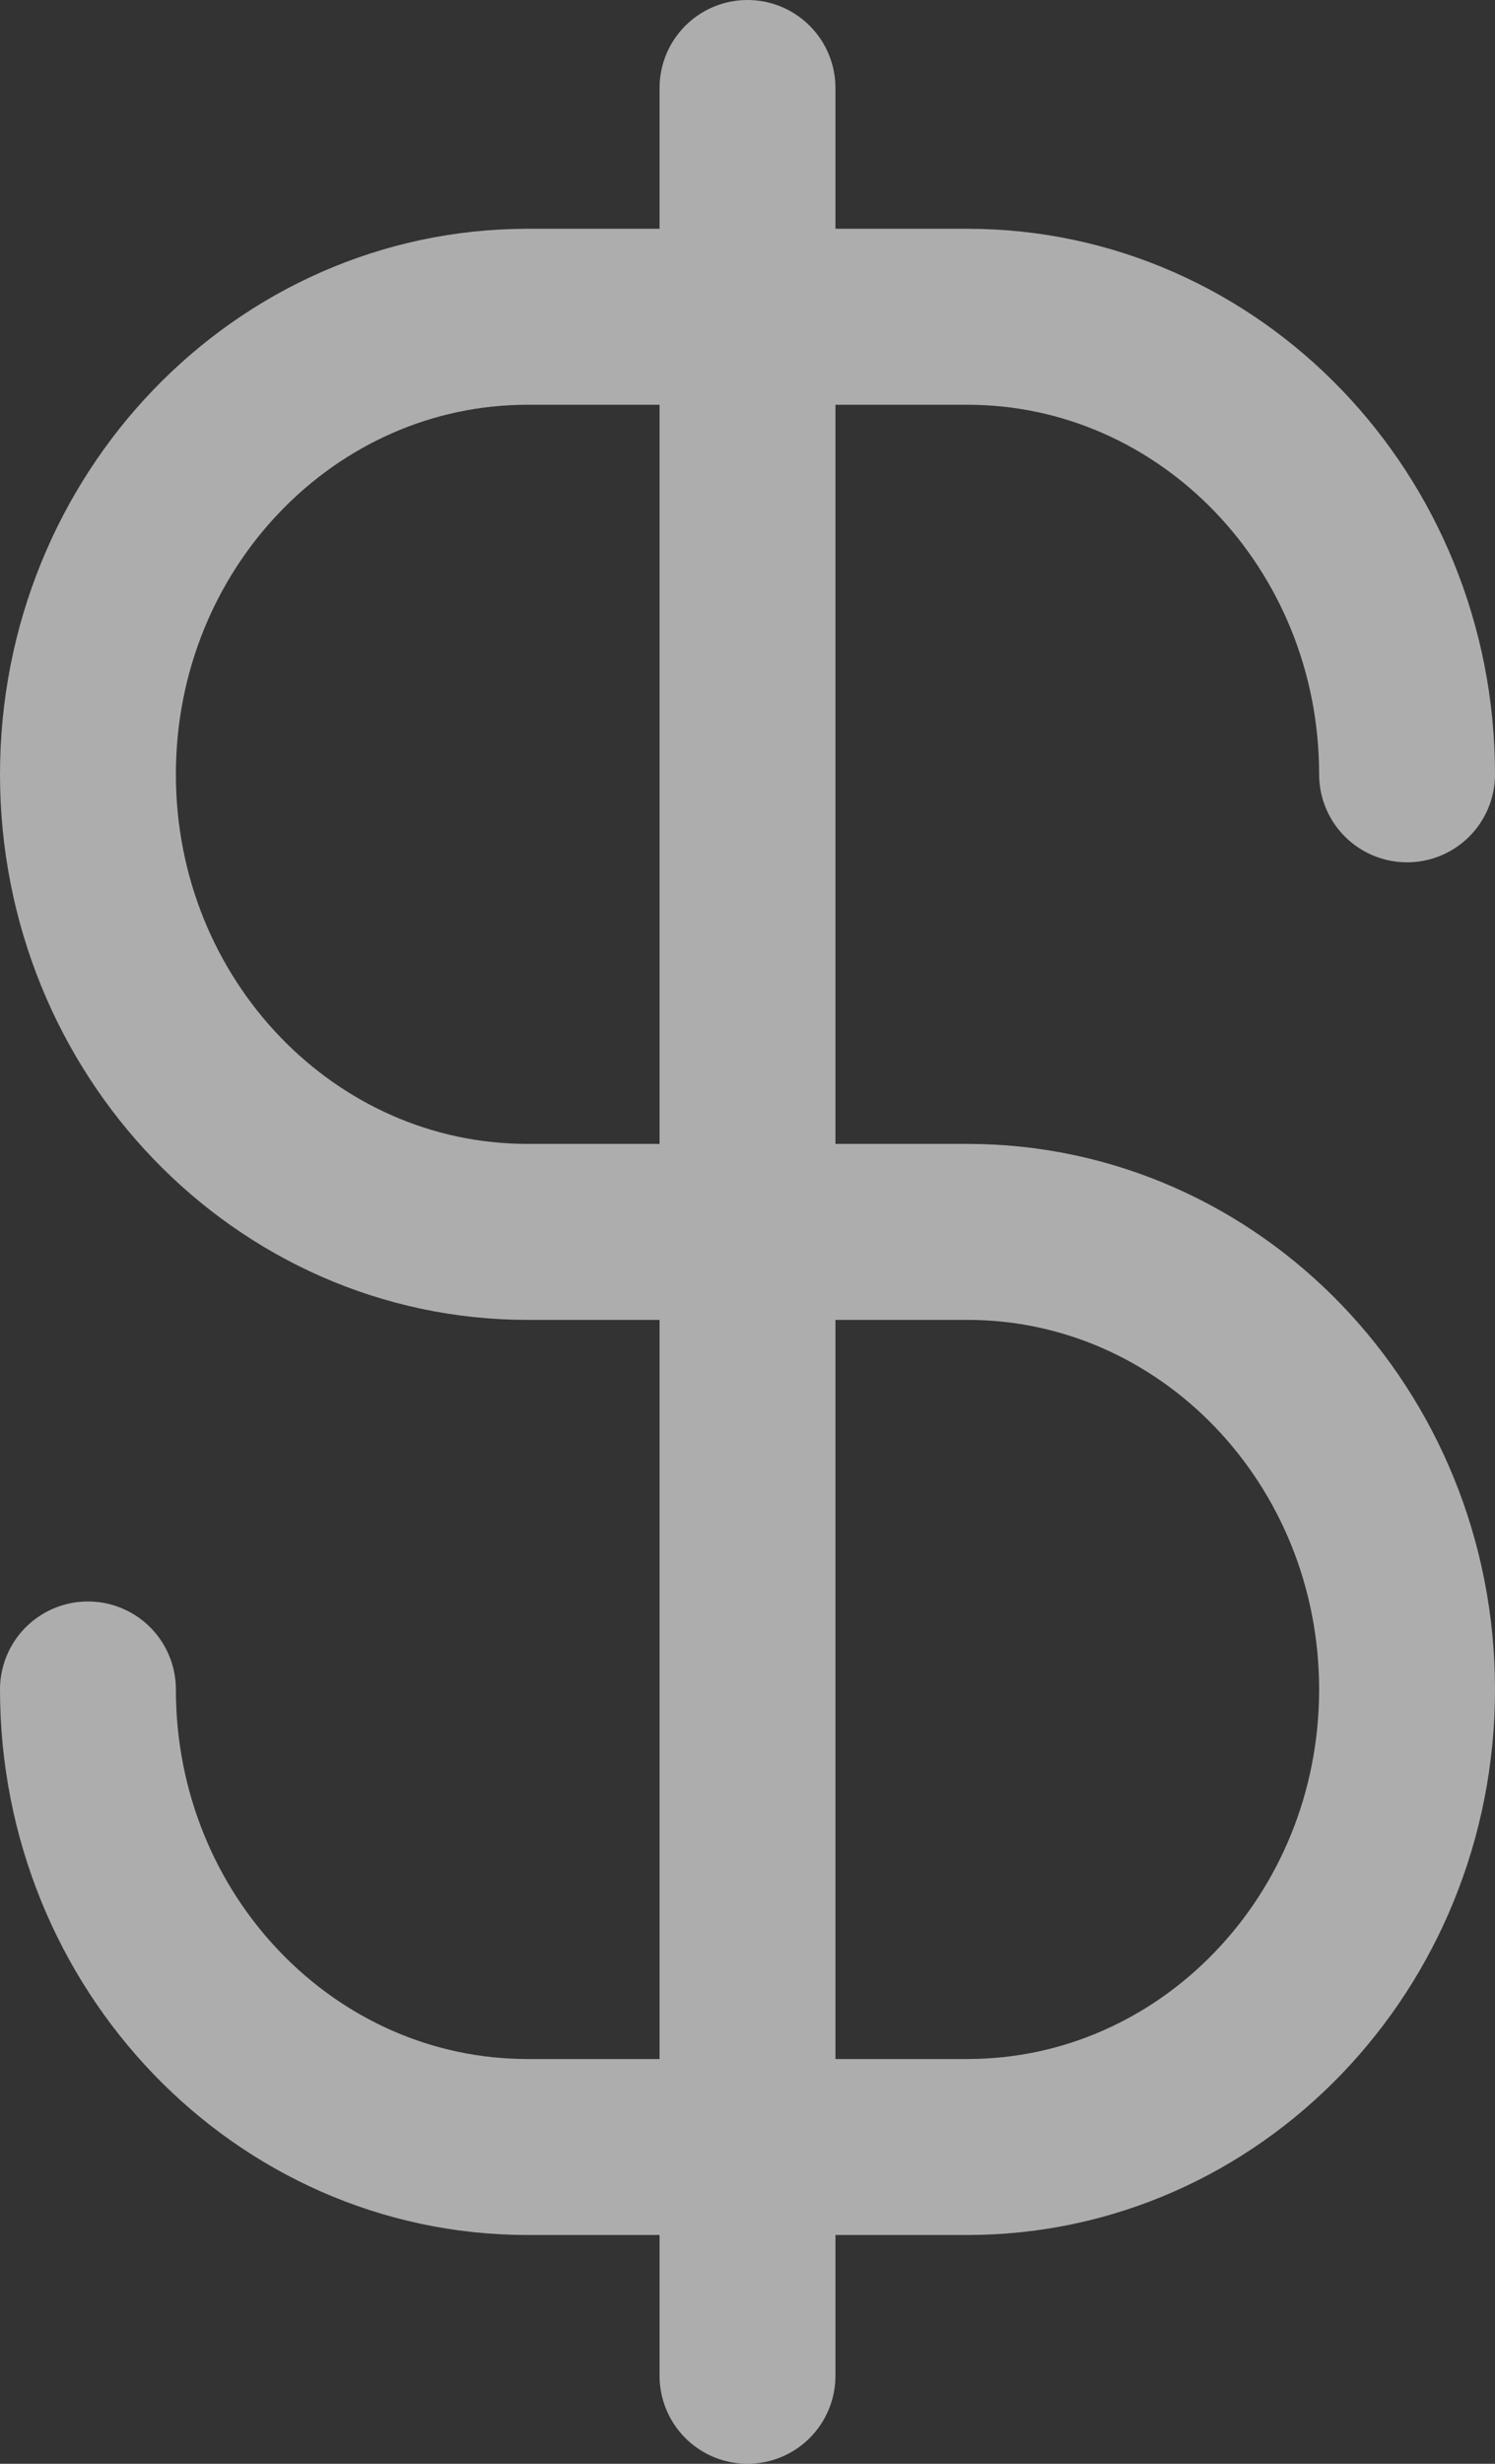 <svg width="17" height="28" viewBox="0 0 17 28" fill="none" xmlns="http://www.w3.org/2000/svg">
<rect x="0" y="0" width="17" height="28" fill="#333333" stroke="none"/>
<path d="M1 19.2C1 22.072 3.239 24.4 6 24.4H11C13.761 24.4 16 22.072 16 19.2C16 16.328 13.761 14 11 14H6C3.239 14 1 11.672 1 8.8C1 5.928 3.239 3.6 6 3.6H11C13.761 3.6 16 5.928 16 8.8M8.5 1V27" stroke="white" stroke-opacity="0.6" stroke-width="2" stroke-linecap="round" stroke-linejoin="round"/>
</svg>
